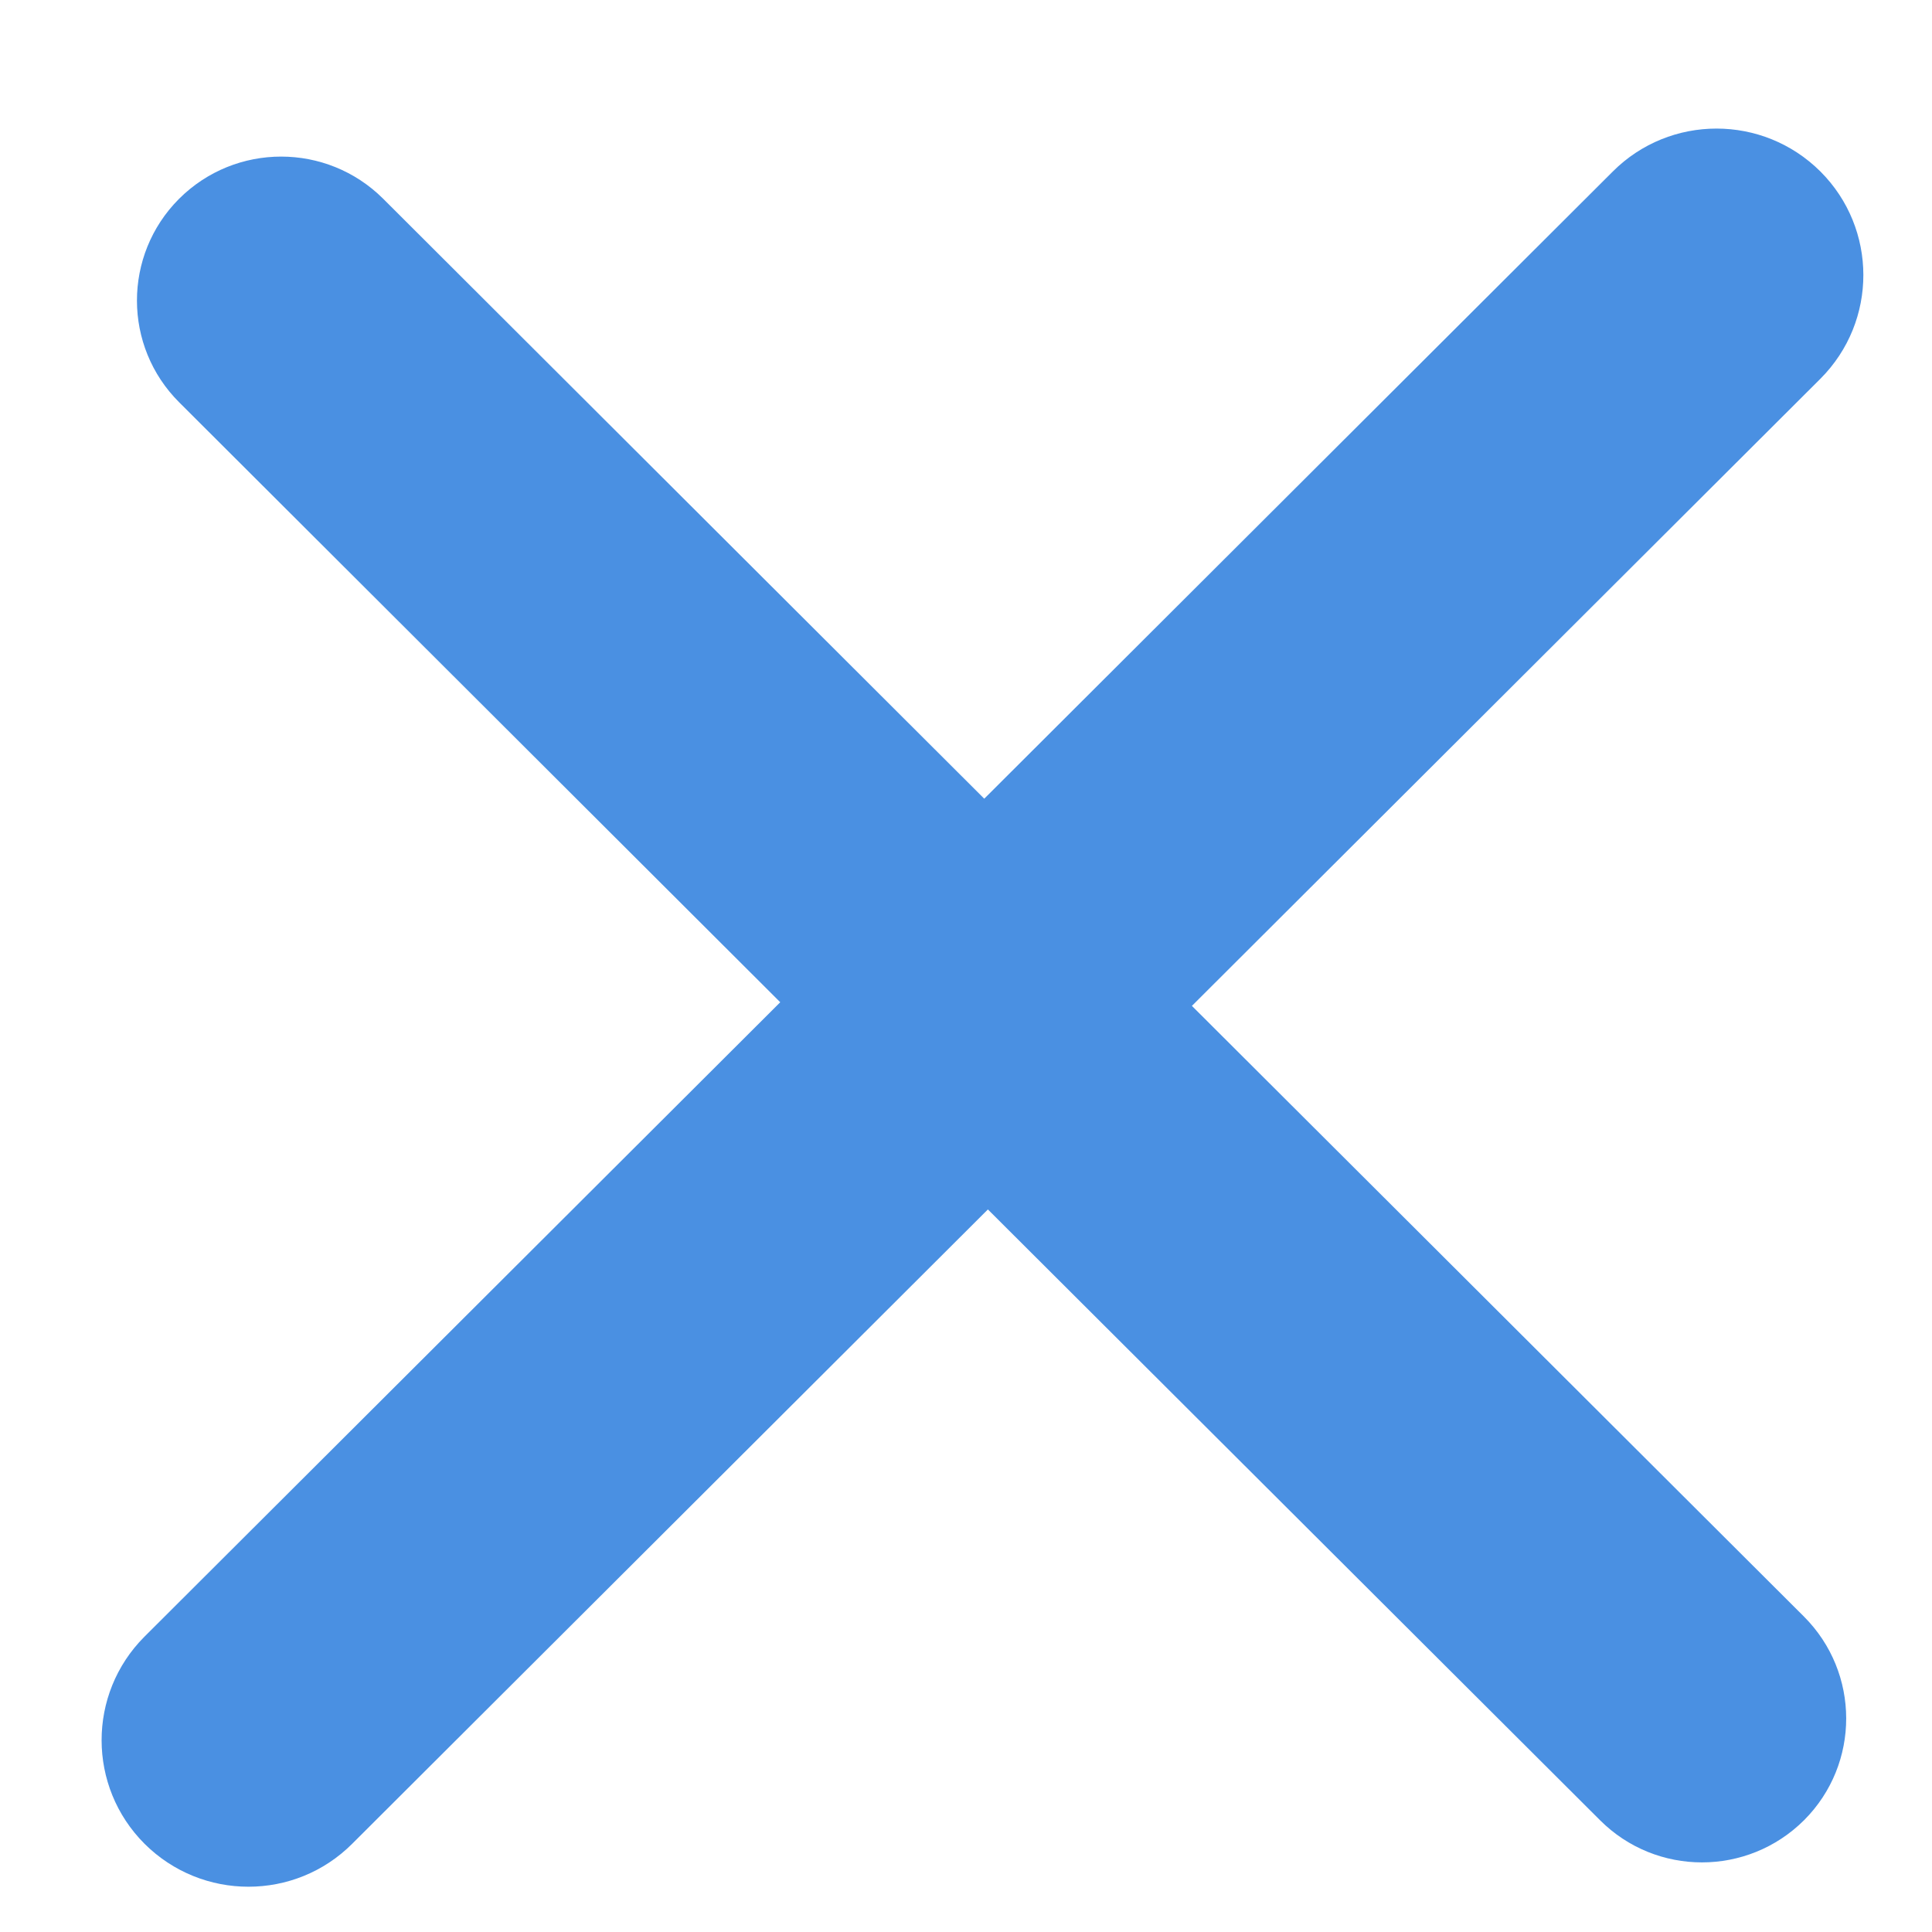 <?xml version="1.0" encoding="UTF-8"?>
<svg width="12px" height="12px" viewBox="0 0 12 12" version="1.1" xmlns="http://www.w3.org/2000/svg" xmlns:xlink="http://www.w3.org/1999/xlink">
    <!-- Generator: Sketch 63.1 (92452) - https://sketch.com -->
    <title>+</title>
    <desc>Created with Sketch.</desc>
    <g id="---02.-Composition" stroke="none" stroke-width="1" fill="none" fill-rule="evenodd">
        <g id="01.Groups_02.Composition_i.Merge-with-a-copy" transform="translate(-747, -246)" fill="#4A90E2">
            <g id="Group-5" transform="translate(231, 220)">
                <path d="M515.007,32.268 C515.008,31.773 515.409,31.373 515.903,31.372 L521.178,31.367 L521.178,31.367 L521.184,25.852 C521.184,25.349 521.592,24.941 522.096,24.94 C522.598,24.94 523.005,25.346 523.006,25.849 C523.006,25.849 523.006,25.85 523.006,25.85 L523,31.365 L523,31.365 L528.37,31.359 C528.864,31.359 529.264,31.758 529.265,32.251 C529.265,32.252 529.265,32.253 529.265,32.253 C529.264,32.748 528.863,33.149 528.369,33.149 L522.998,33.155 L522.998,33.155 L522.992,38.733 C522.992,39.236 522.584,39.644 522.08,39.645 C521.578,39.645 521.171,39.239 521.17,38.737 C521.17,38.736 521.17,38.736 521.17,38.735 L521.176,33.157 L521.176,33.157 L515.902,33.162 C515.408,33.163 515.008,32.763 515.007,32.27 C515.007,32.269 515.007,32.269 515.007,32.268 Z" id="+" transform="translate(522.136, 32.293) rotate(45) translate(-522.136, -32.293) "></path>
            </g>
        </g>
    </g>
</svg>